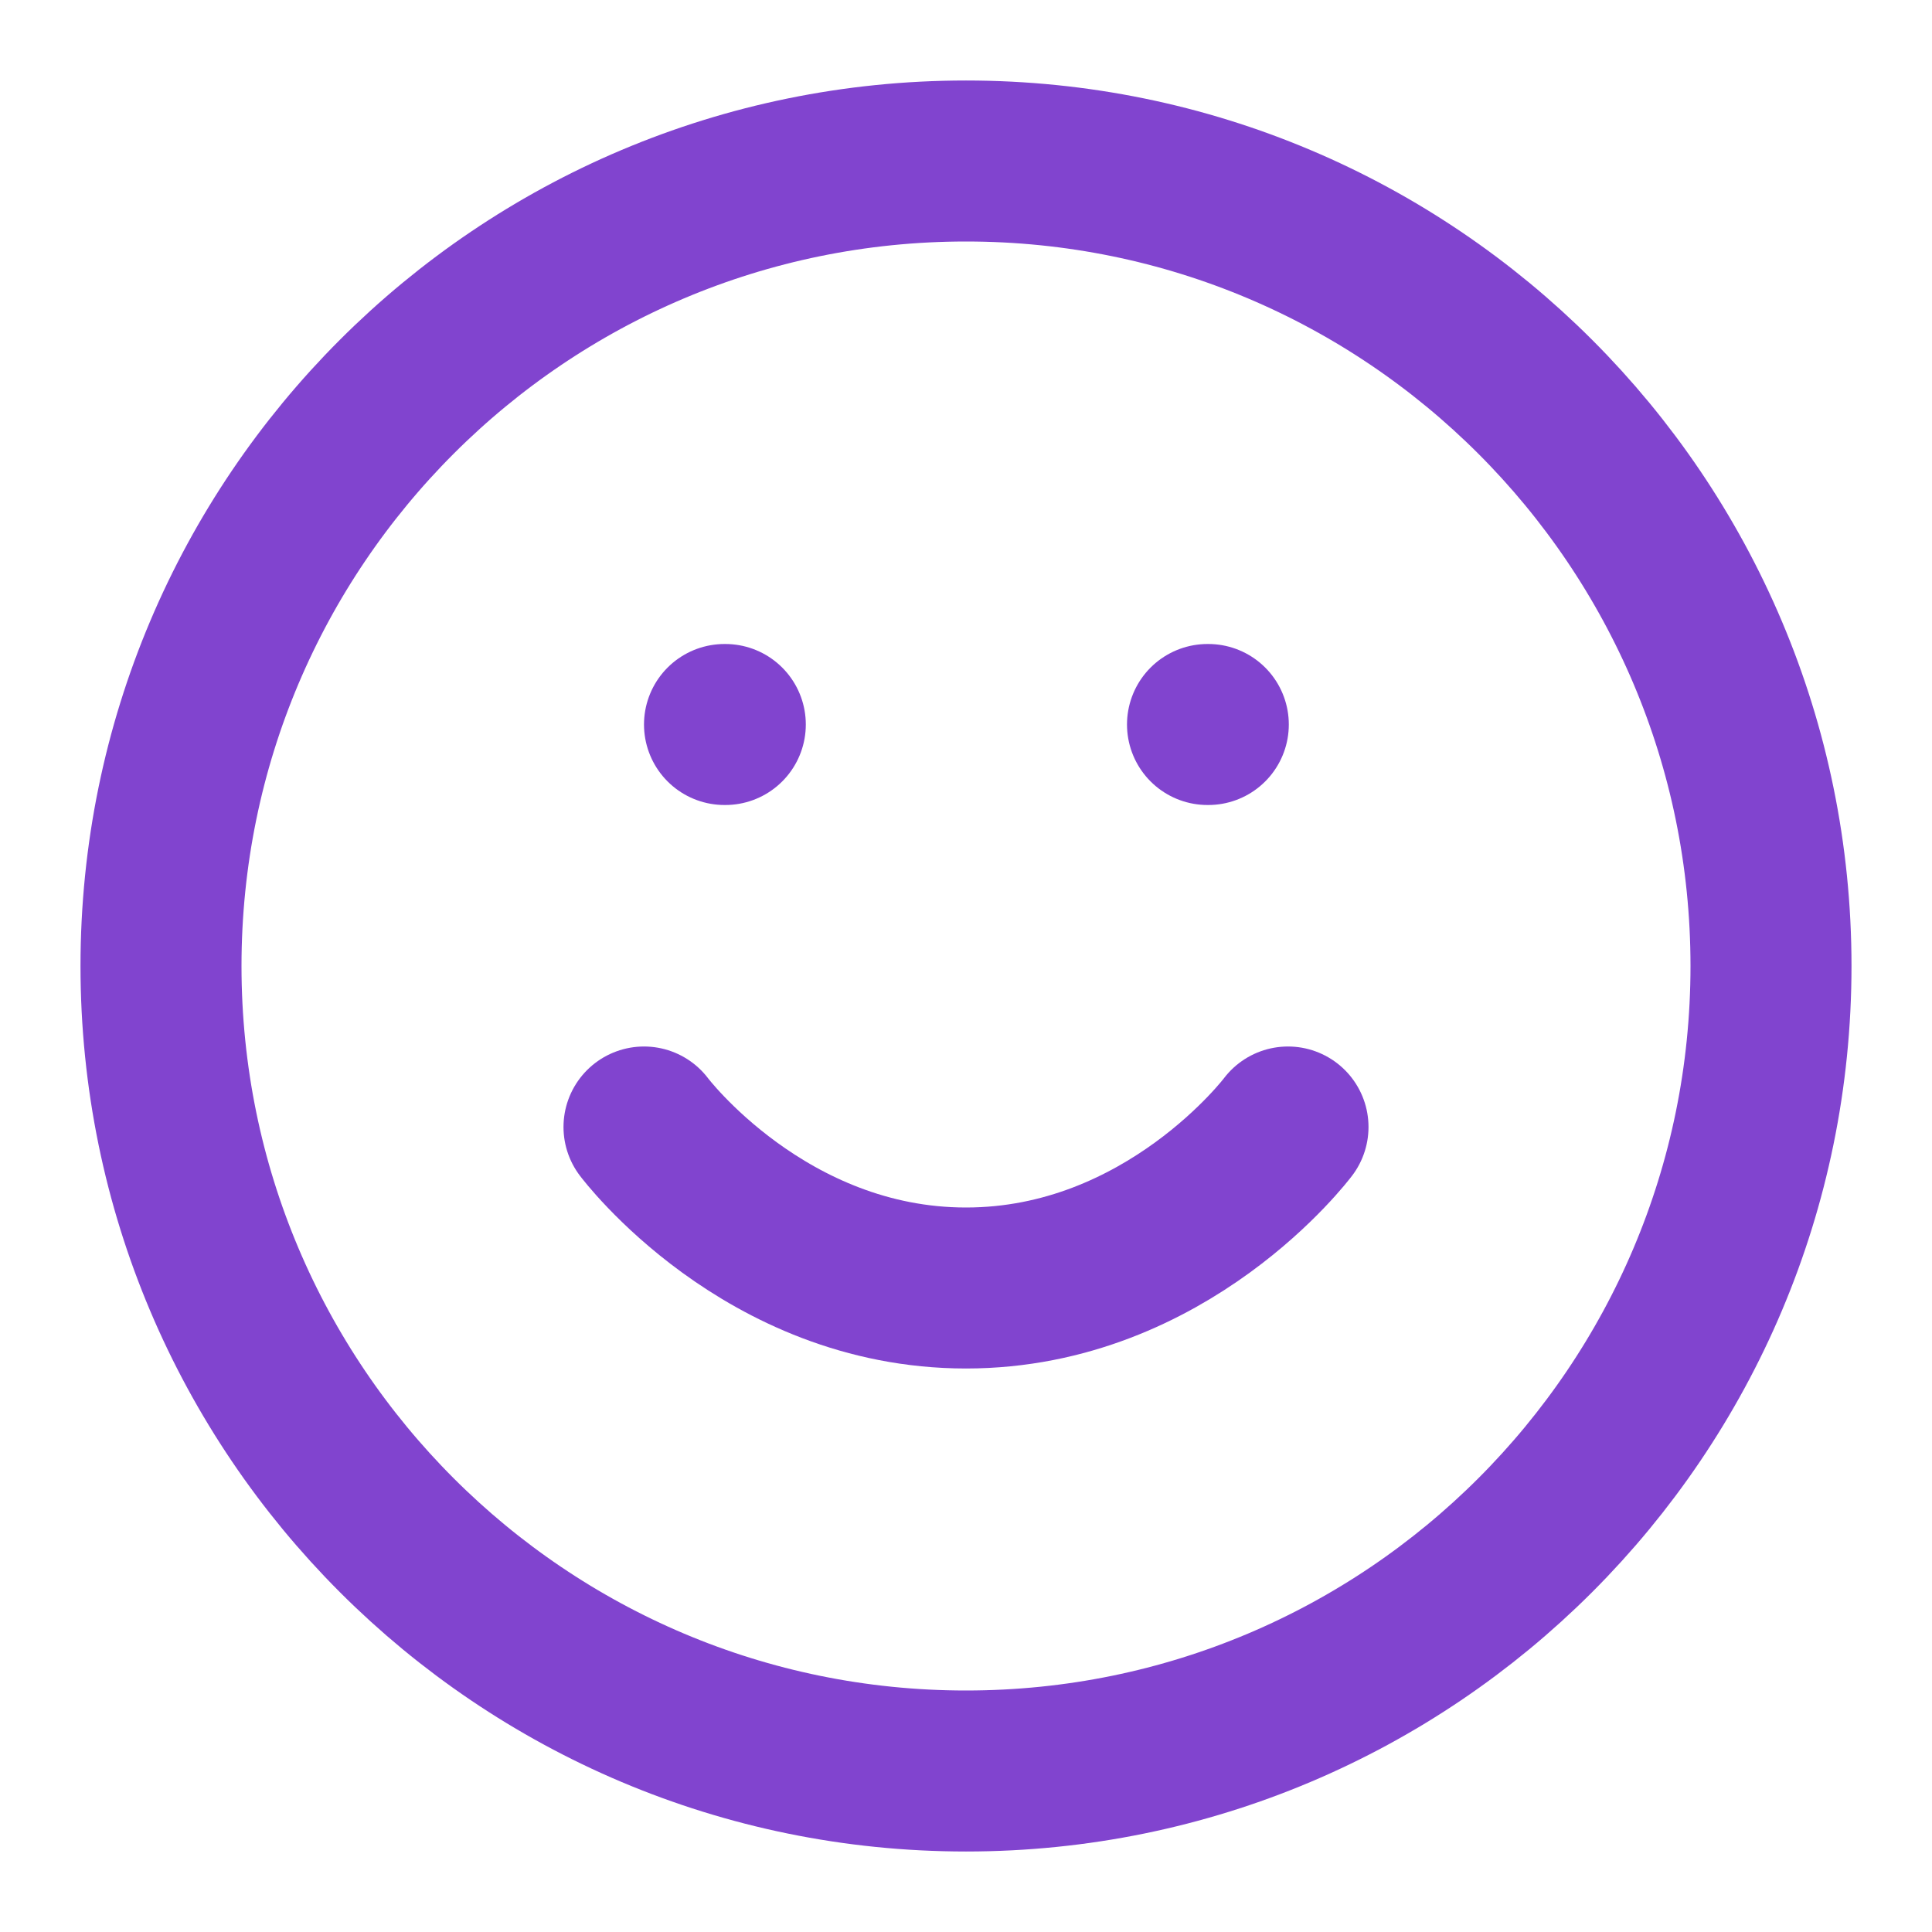 <svg width="24" height="24" viewBox="0 0 24 24" fill="none" xmlns="http://www.w3.org/2000/svg">
<path d="M12 22C17.523 22 22 17.523 22 12C22 6.477 17.523 2 12 2C6.477 2 2 6.477 2 12C2 17.523 6.477 22 12 22Z" stroke="#8144CF" stroke-width="2" stroke-linecap="round" stroke-linejoin="round"/>
<path d="M8 14C8 14 9.5 16 12 16C14.5 16 16 14 16 14" stroke="#8144CF" stroke-width="2" stroke-linecap="round" stroke-linejoin="round"/>
<path d="M9 9H9.01" stroke="#8144CF" stroke-width="2" stroke-linecap="round" stroke-linejoin="round"/>
<path d="M15 9H15.01" stroke="#8144CF" stroke-width="2" stroke-linecap="round" stroke-linejoin="round"/>
</svg>
